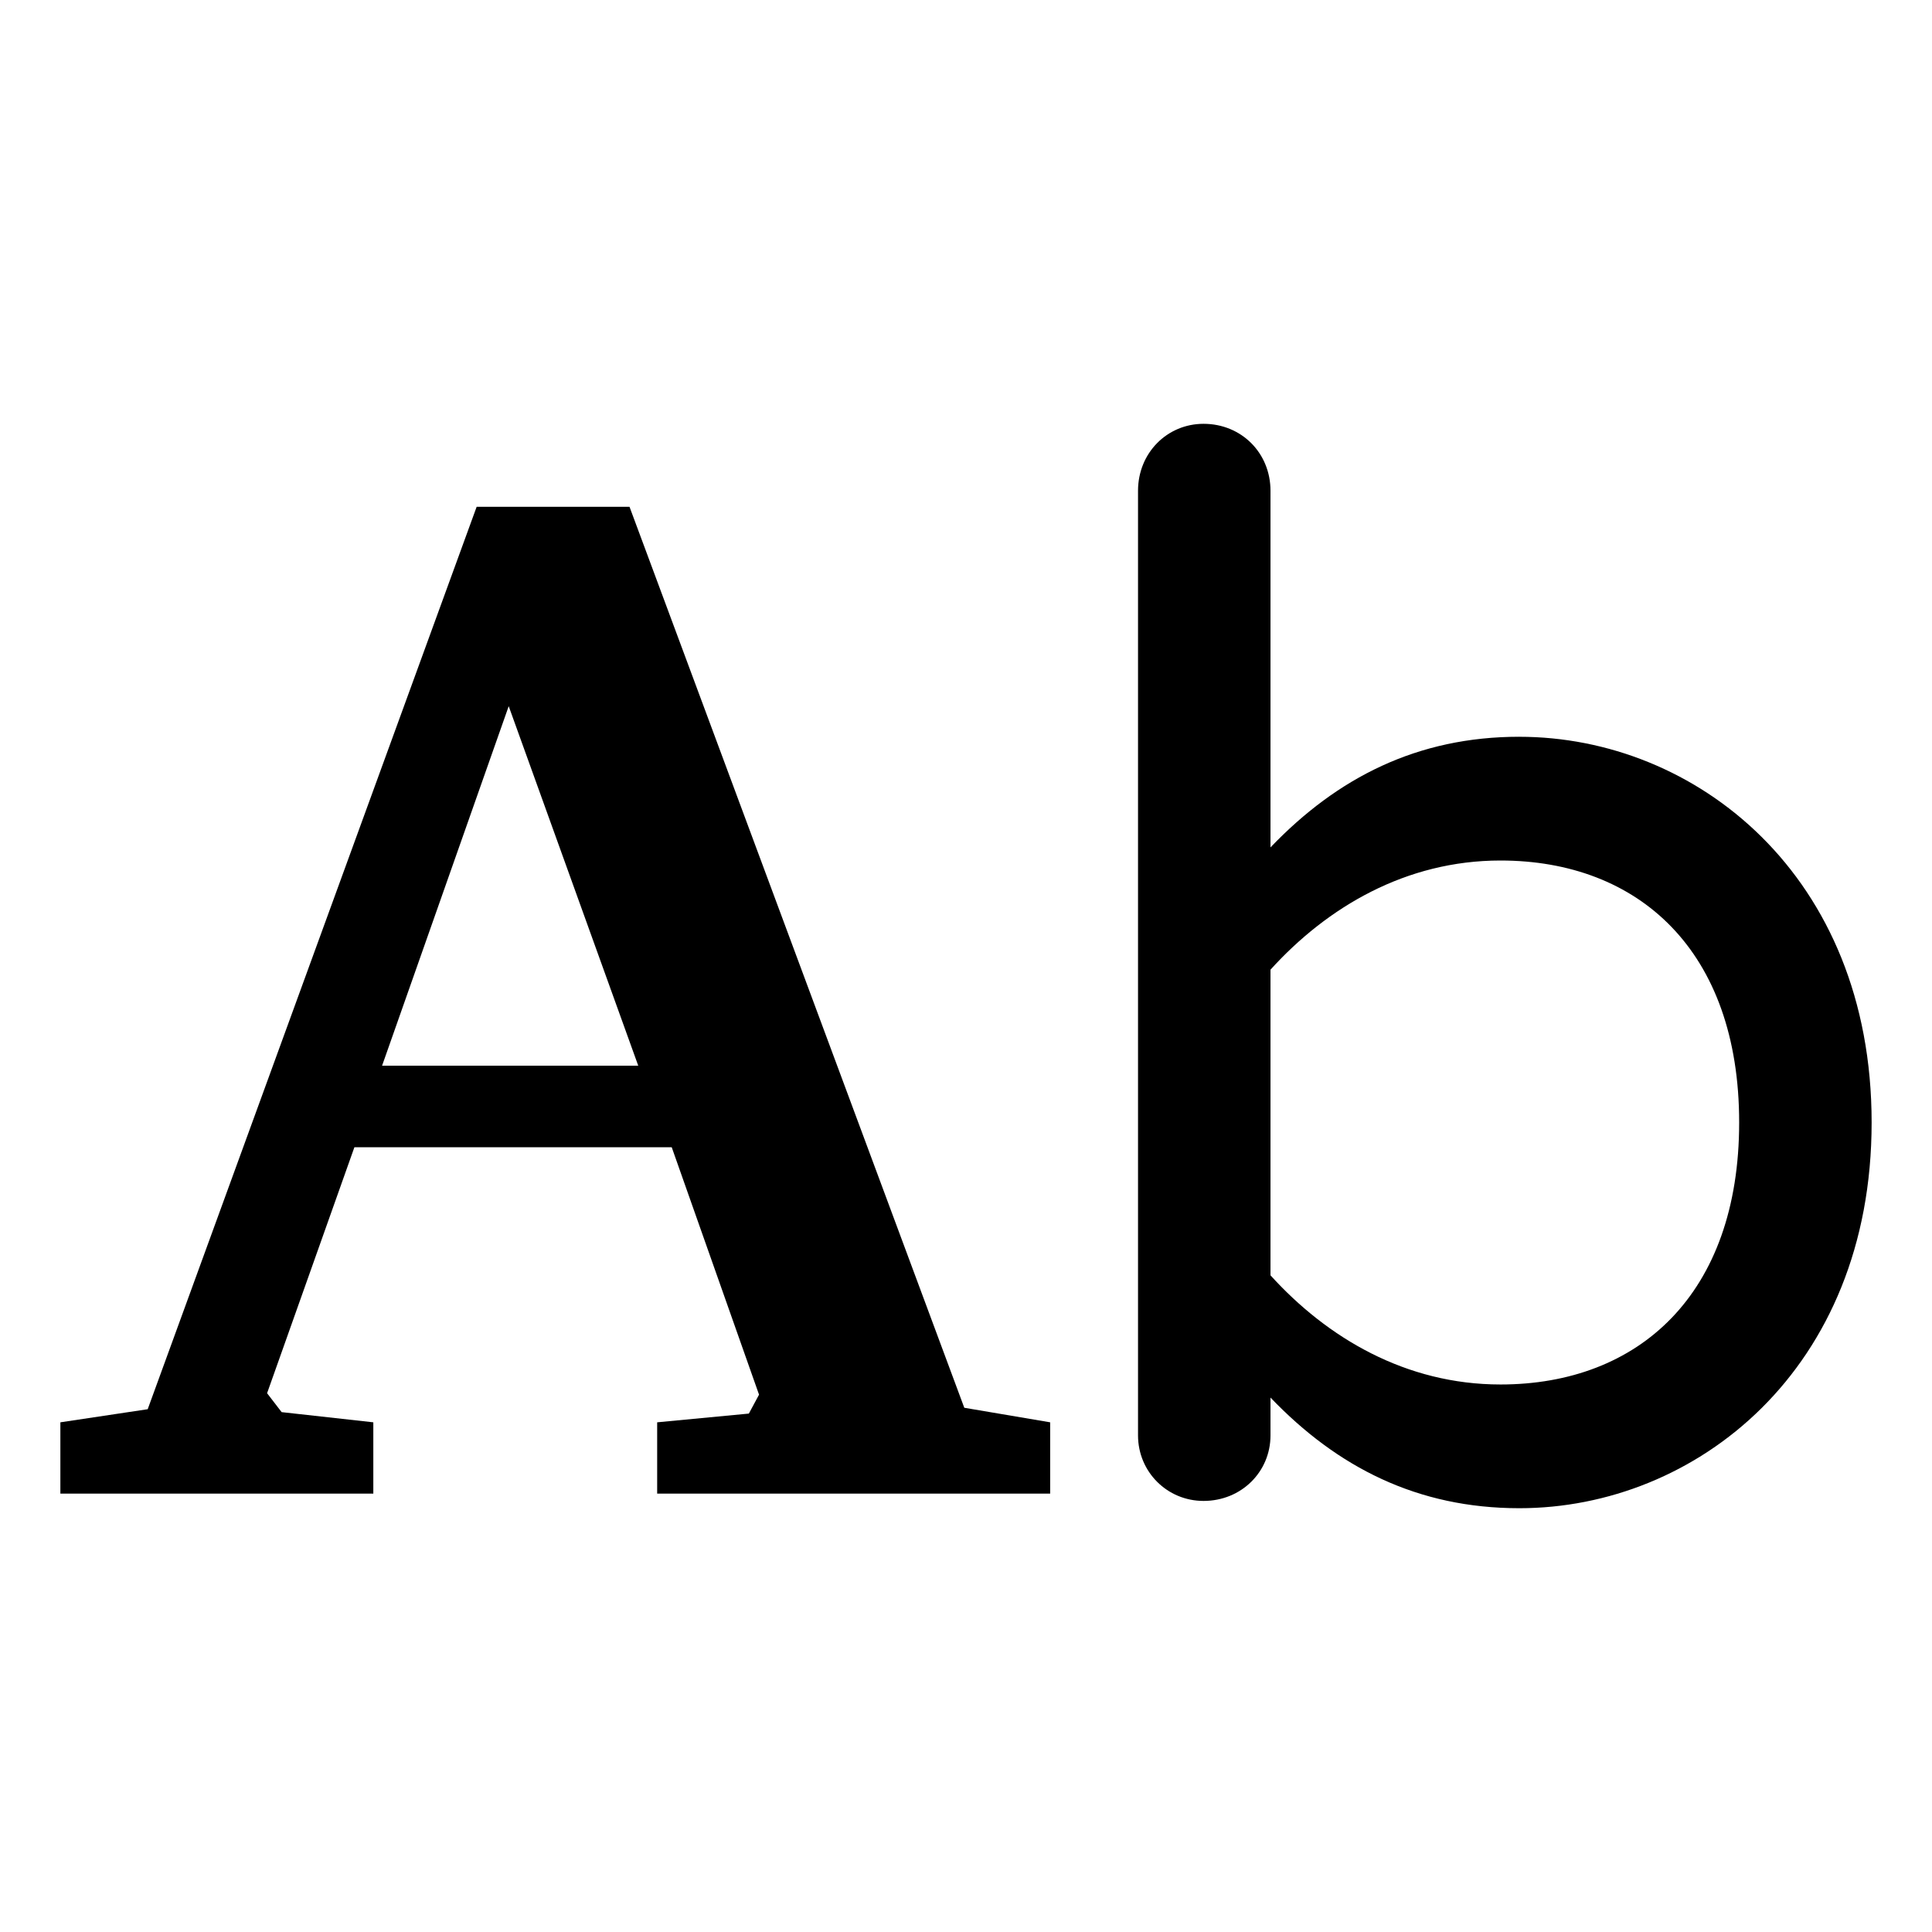 <?xml version="1.0" encoding="UTF-8" standalone="no"?>
<!-- Created with Inkscape (http://www.inkscape.org/) -->

<svg
   xmlns:dc="http://purl.org/dc/elements/1.1/"
   xmlns:cc="http://creativecommons.org/ns#"
   xmlns:rdf="http://www.w3.org/1999/02/22-rdf-syntax-ns#"
   xmlns:svg="http://www.w3.org/2000/svg"
   xmlns="http://www.w3.org/2000/svg"
   xmlns:sodipodi="http://sodipodi.sourceforge.net/DTD/sodipodi-0.dtd"
   xmlns:inkscape="http://www.inkscape.org/namespaces/inkscape"
   width="96"
   height="96"
   id="svg2"
   version="1.1"
   inkscape:version="0.48.4 r9939"
   sodipodi:docname="New document 1">
  <defs
     id="defs4" />
  <sodipodi:namedview
     id="base"
     pagecolor="#ffffff"
     bordercolor="#666666"
     borderopacity="1.0"
     inkscape:pageopacity="0.0"
     inkscape:pageshadow="2"
     inkscape:zoom="5.3541667"
     inkscape:cx="48"
     inkscape:cy="48"
     inkscape:document-units="px"
     inkscape:current-layer="layer1"
     showgrid="false"
     inkscape:window-width="1366"
     inkscape:window-height="707"
     inkscape:window-x="0"
     inkscape:window-y="25"
     inkscape:window-maximized="1" />
  <g
     inkscape:label="Layer 1"
     inkscape:groupmode="layer"
     id="layer1"
     transform="translate(0,-956.362)">
    <g
       style="font-size:72.325px;font-style:normal;font-variant:normal;font-weight:normal;font-stretch:normal;line-height:125%;letter-spacing:0px;word-spacing:0px;fill:#000000;fill-opacity:1;stroke:none;font-family:Bitstream Charter;-inkscape-font-specification:Bitstream Charter"
       id="text2985"
       transform="translate(0,15.335)">
      <path
         d="M 23.685,966.209 7.339,1011.05 3,1011.701 l 0,3.544 15.55,0 0,-3.544 -4.556,-0.506 -0.723,-0.94 4.339,-12.223 15.767,0 4.339,12.295 -0.506,0.94 -4.556,0.434 0,3.544 19.528,0 0,-3.544 -4.267,-0.723 -16.635,-44.769 -7.594,0 m 1.591,9.908 6.437,17.864 -12.729,0 6.292,-17.864"
         style="font-weight:bold;-inkscape-font-specification:Bitstream Charter Bold"
         id="path2994"
         inkscape:connector-curvature="0" />
      <path
         d="m 75.497,977.636 c -5.063,0 -9.041,2.025 -12.367,5.497 l 0,-17.72 c 0,-1.88 -1.446,-3.327 -3.327,-3.327 -1.808,0 -3.255,1.446 -3.255,3.327 l 0,46.939 c 0,1.808 1.446,3.255 3.255,3.255 1.88,0 3.327,-1.446 3.327,-3.255 l 0,-1.88 c 3.327,3.471 7.305,5.497 12.367,5.497 8.751,0 17.503,-6.871 17.503,-19.166 0,-12.295 -8.751,-19.166 -17.503,-19.166 m -0.94,32.184 c -4.701,0 -8.607,-2.314 -11.427,-5.424 l 0,-15.188 c 2.821,-3.11 6.726,-5.424 11.427,-5.424 6.871,0 11.861,4.484 11.861,13.018 0,8.534 -4.99,13.018 -11.861,13.018"
         style="font-style:normal;font-variant:normal;font-weight:normal;font-stretch:normal;font-family:Varela Round;-inkscape-font-specification:Varela Round"
         id="path2996"
         inkscape:connector-curvature="0" />
    </g>
  </g>
</svg>
